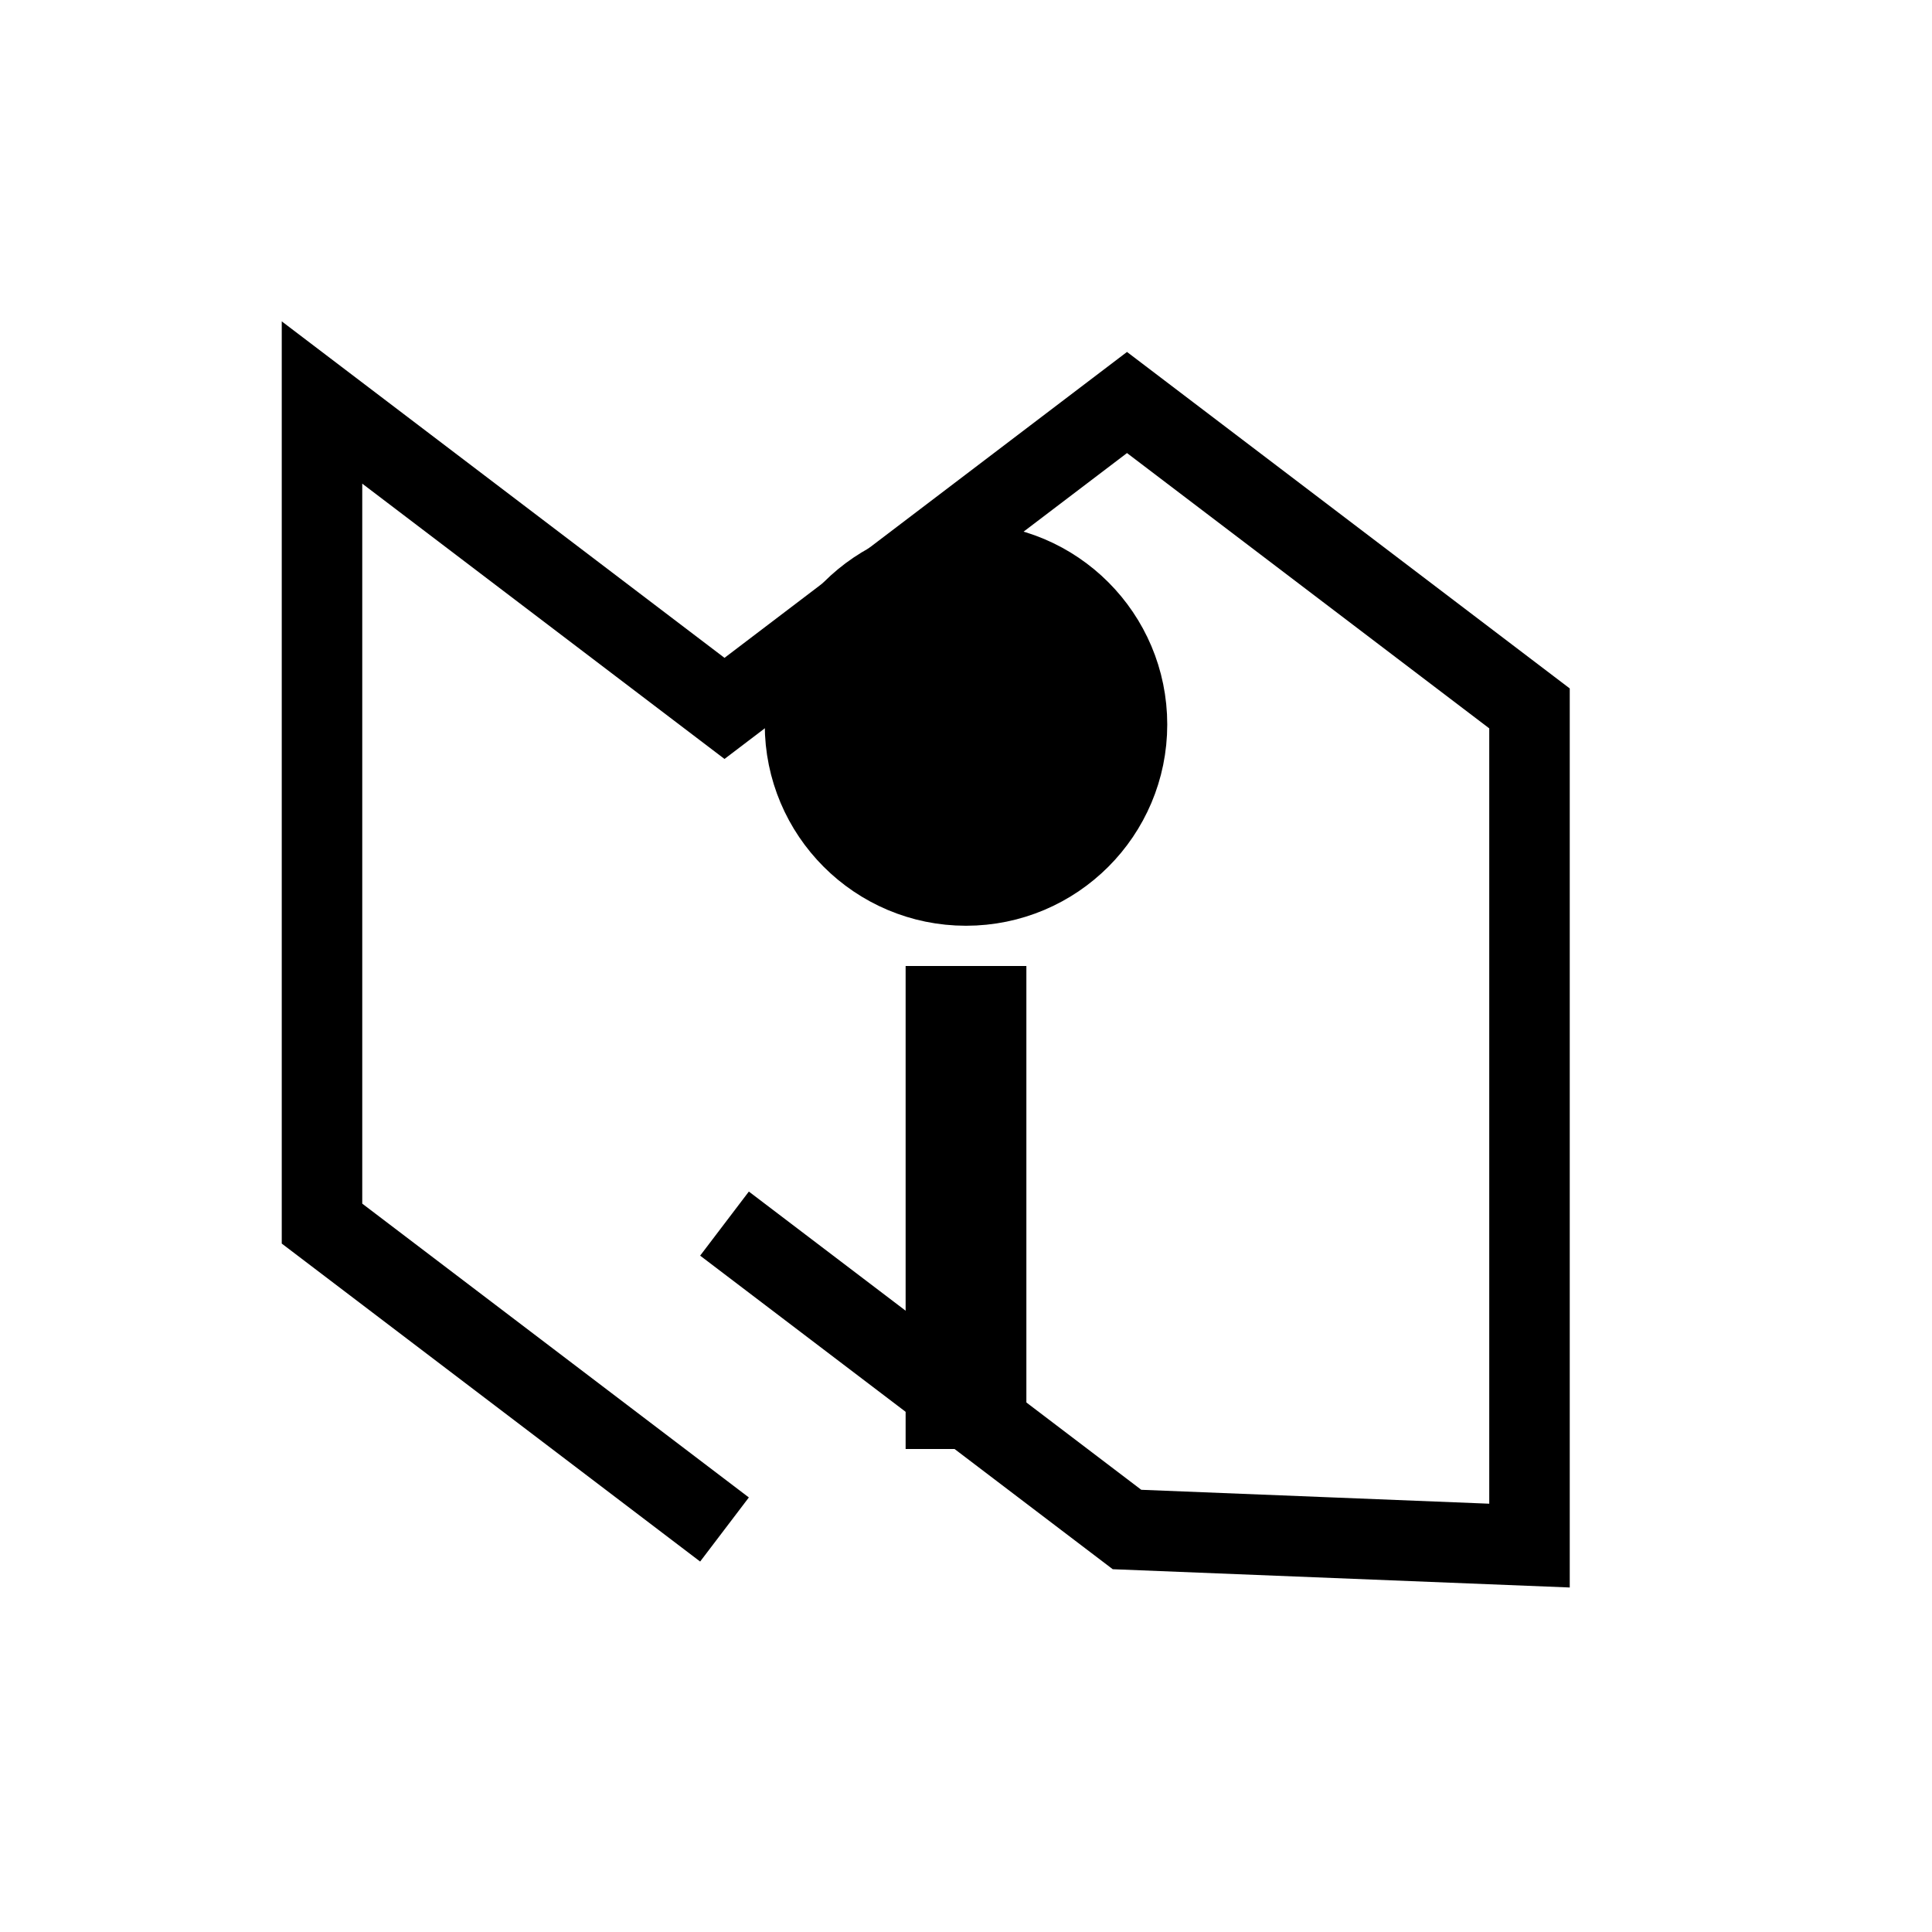 <svg xmlns="http://www.w3.org/2000/svg" width="24" height="24" viewBox="0 0 24 24" stroke="currentColor" fill="none">
  <path d="M9 19l-5-3.8V5l5 3.8L14 5l5 3.8v10.4L14 19l-5-3.8"/>
  <!-- Marqueur -->
  <circle cx="12" cy="9" r="2" fill="currentColor"/>
  <path d="M12 12v6" stroke-width="1.5"/>
</svg>